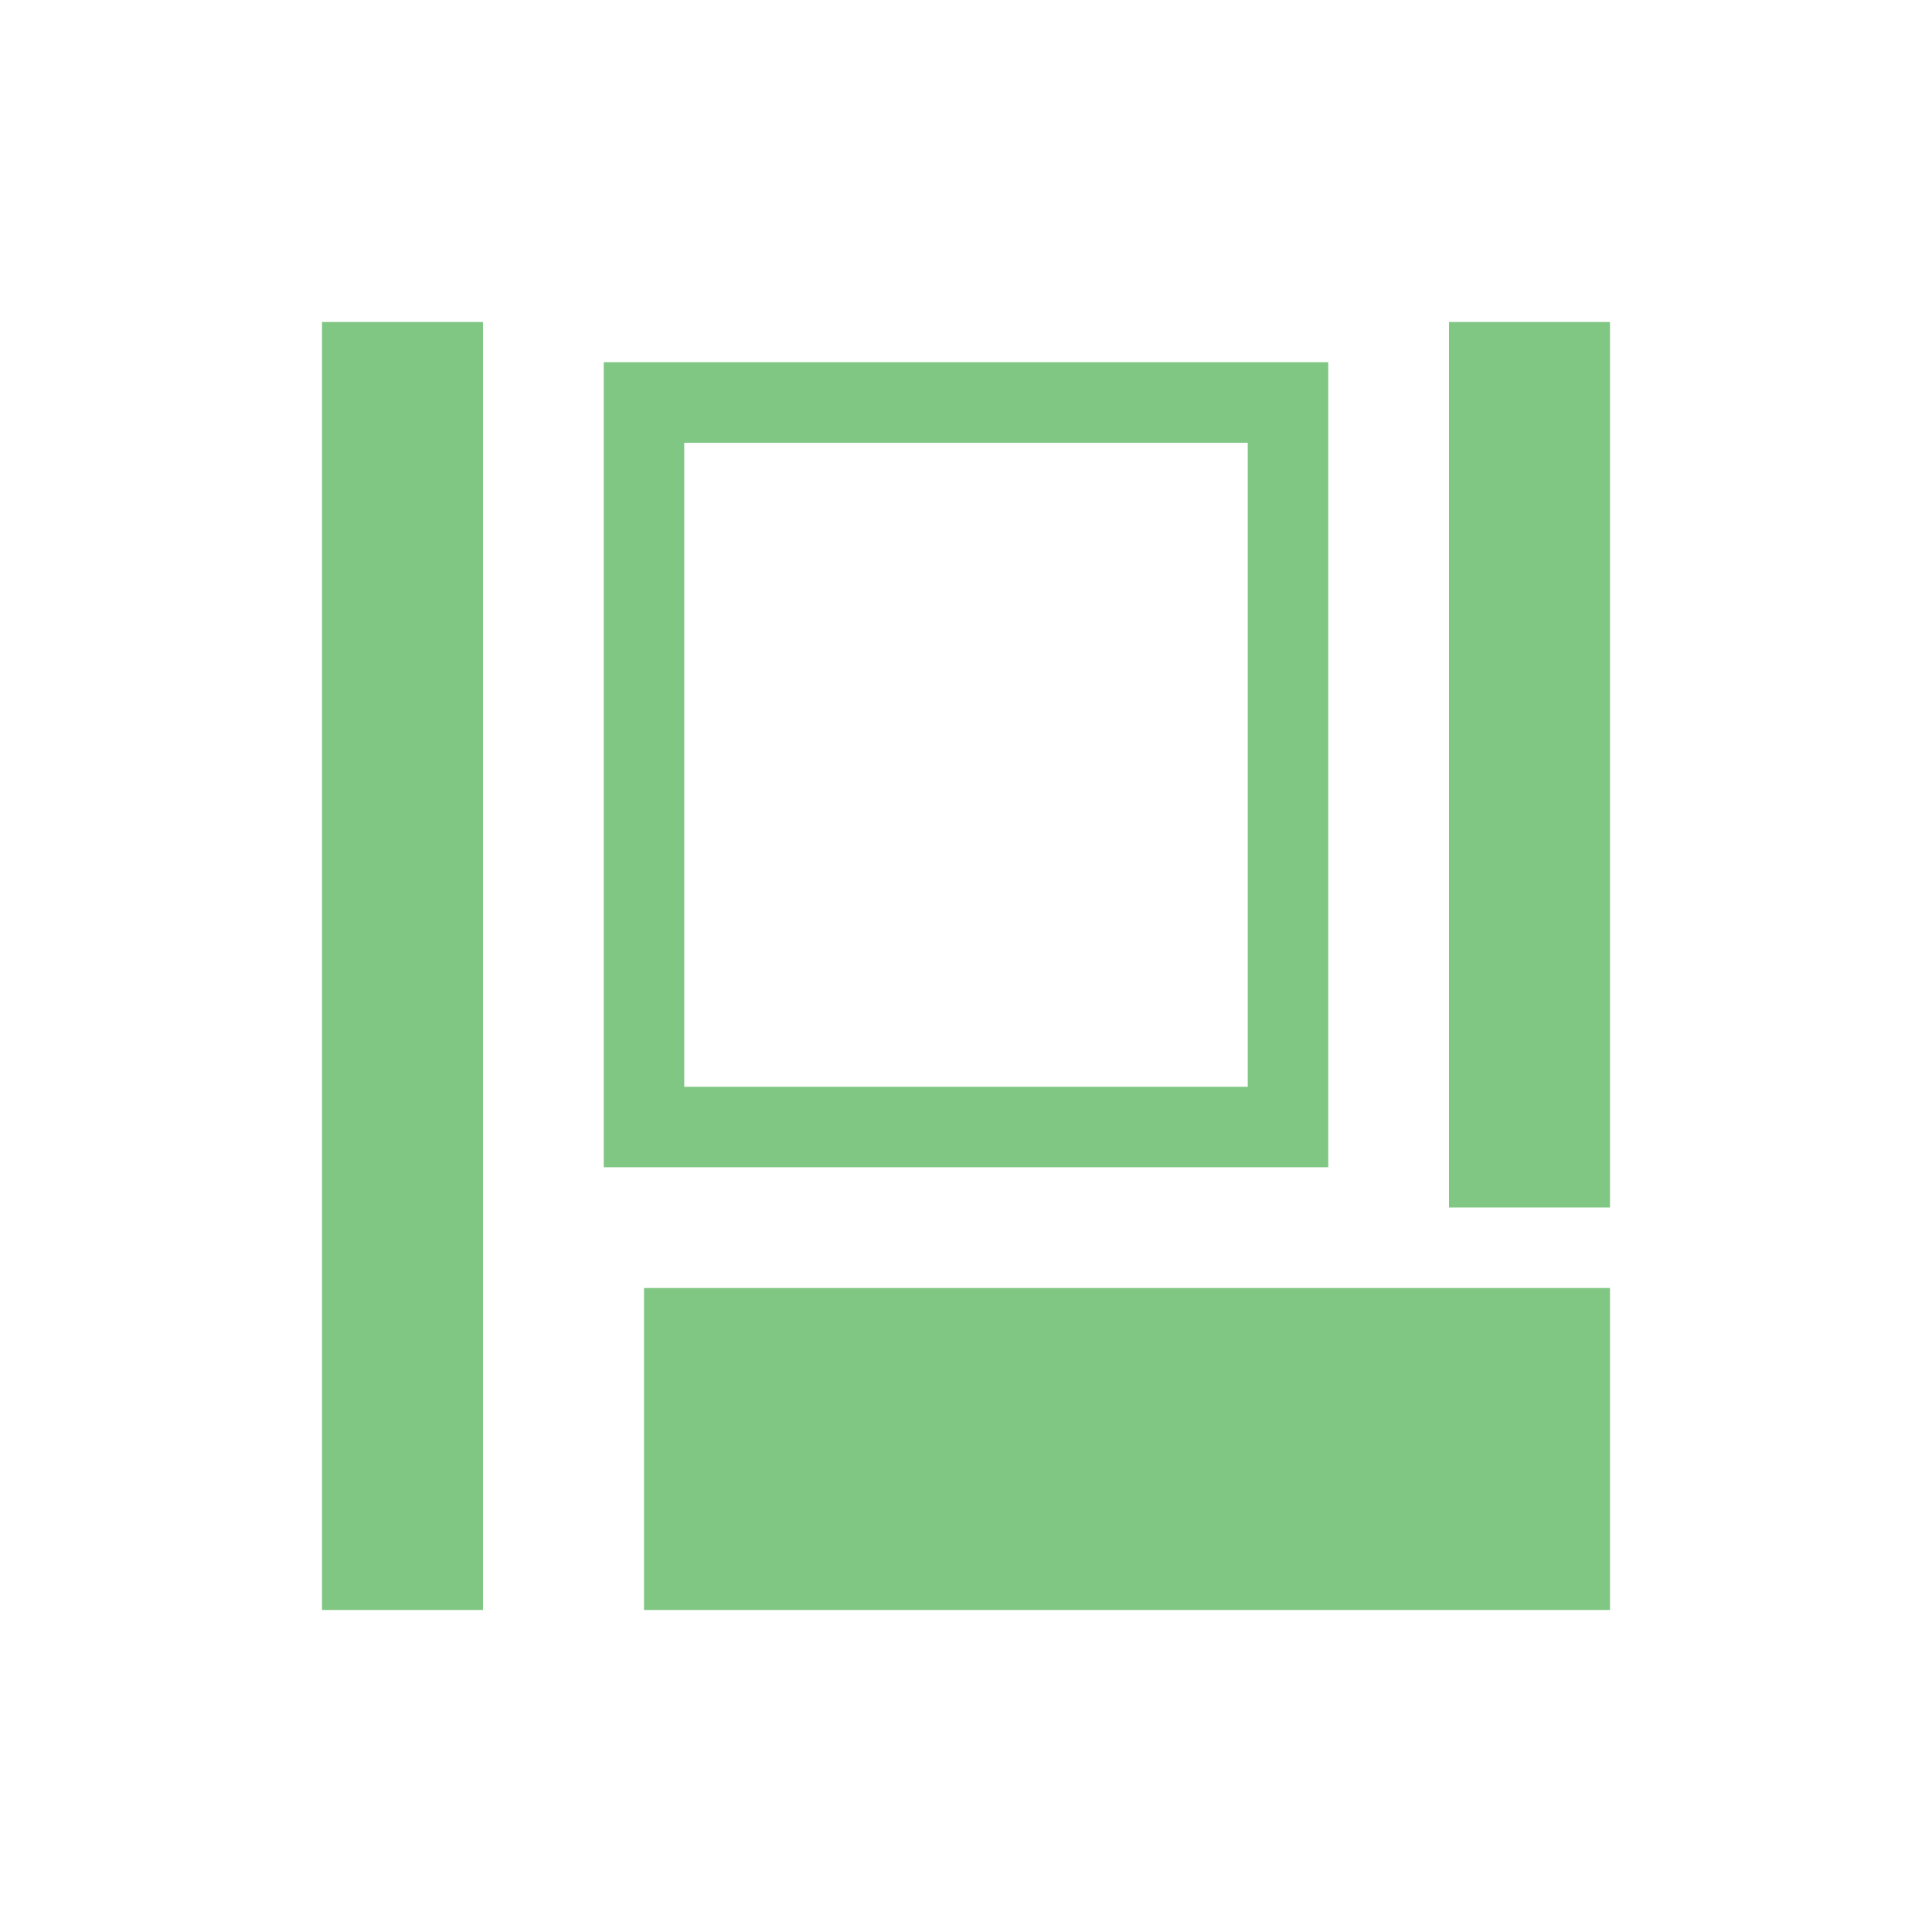 <svg xmlns="http://www.w3.org/2000/svg" viewBox="0 0 24 24" width="16px" height="16px" fill="#81C784">
    <rect x="4" y="4" width="2" height="16" />
    <rect x="8" y="5" width="8" height="9" fill="none" stroke="#81C784" stroke-linecap="round" />
    <rect x="8" y="16" width="12" height="4" />
    <rect x="18" y="4" width="2" height="11" />
</svg>